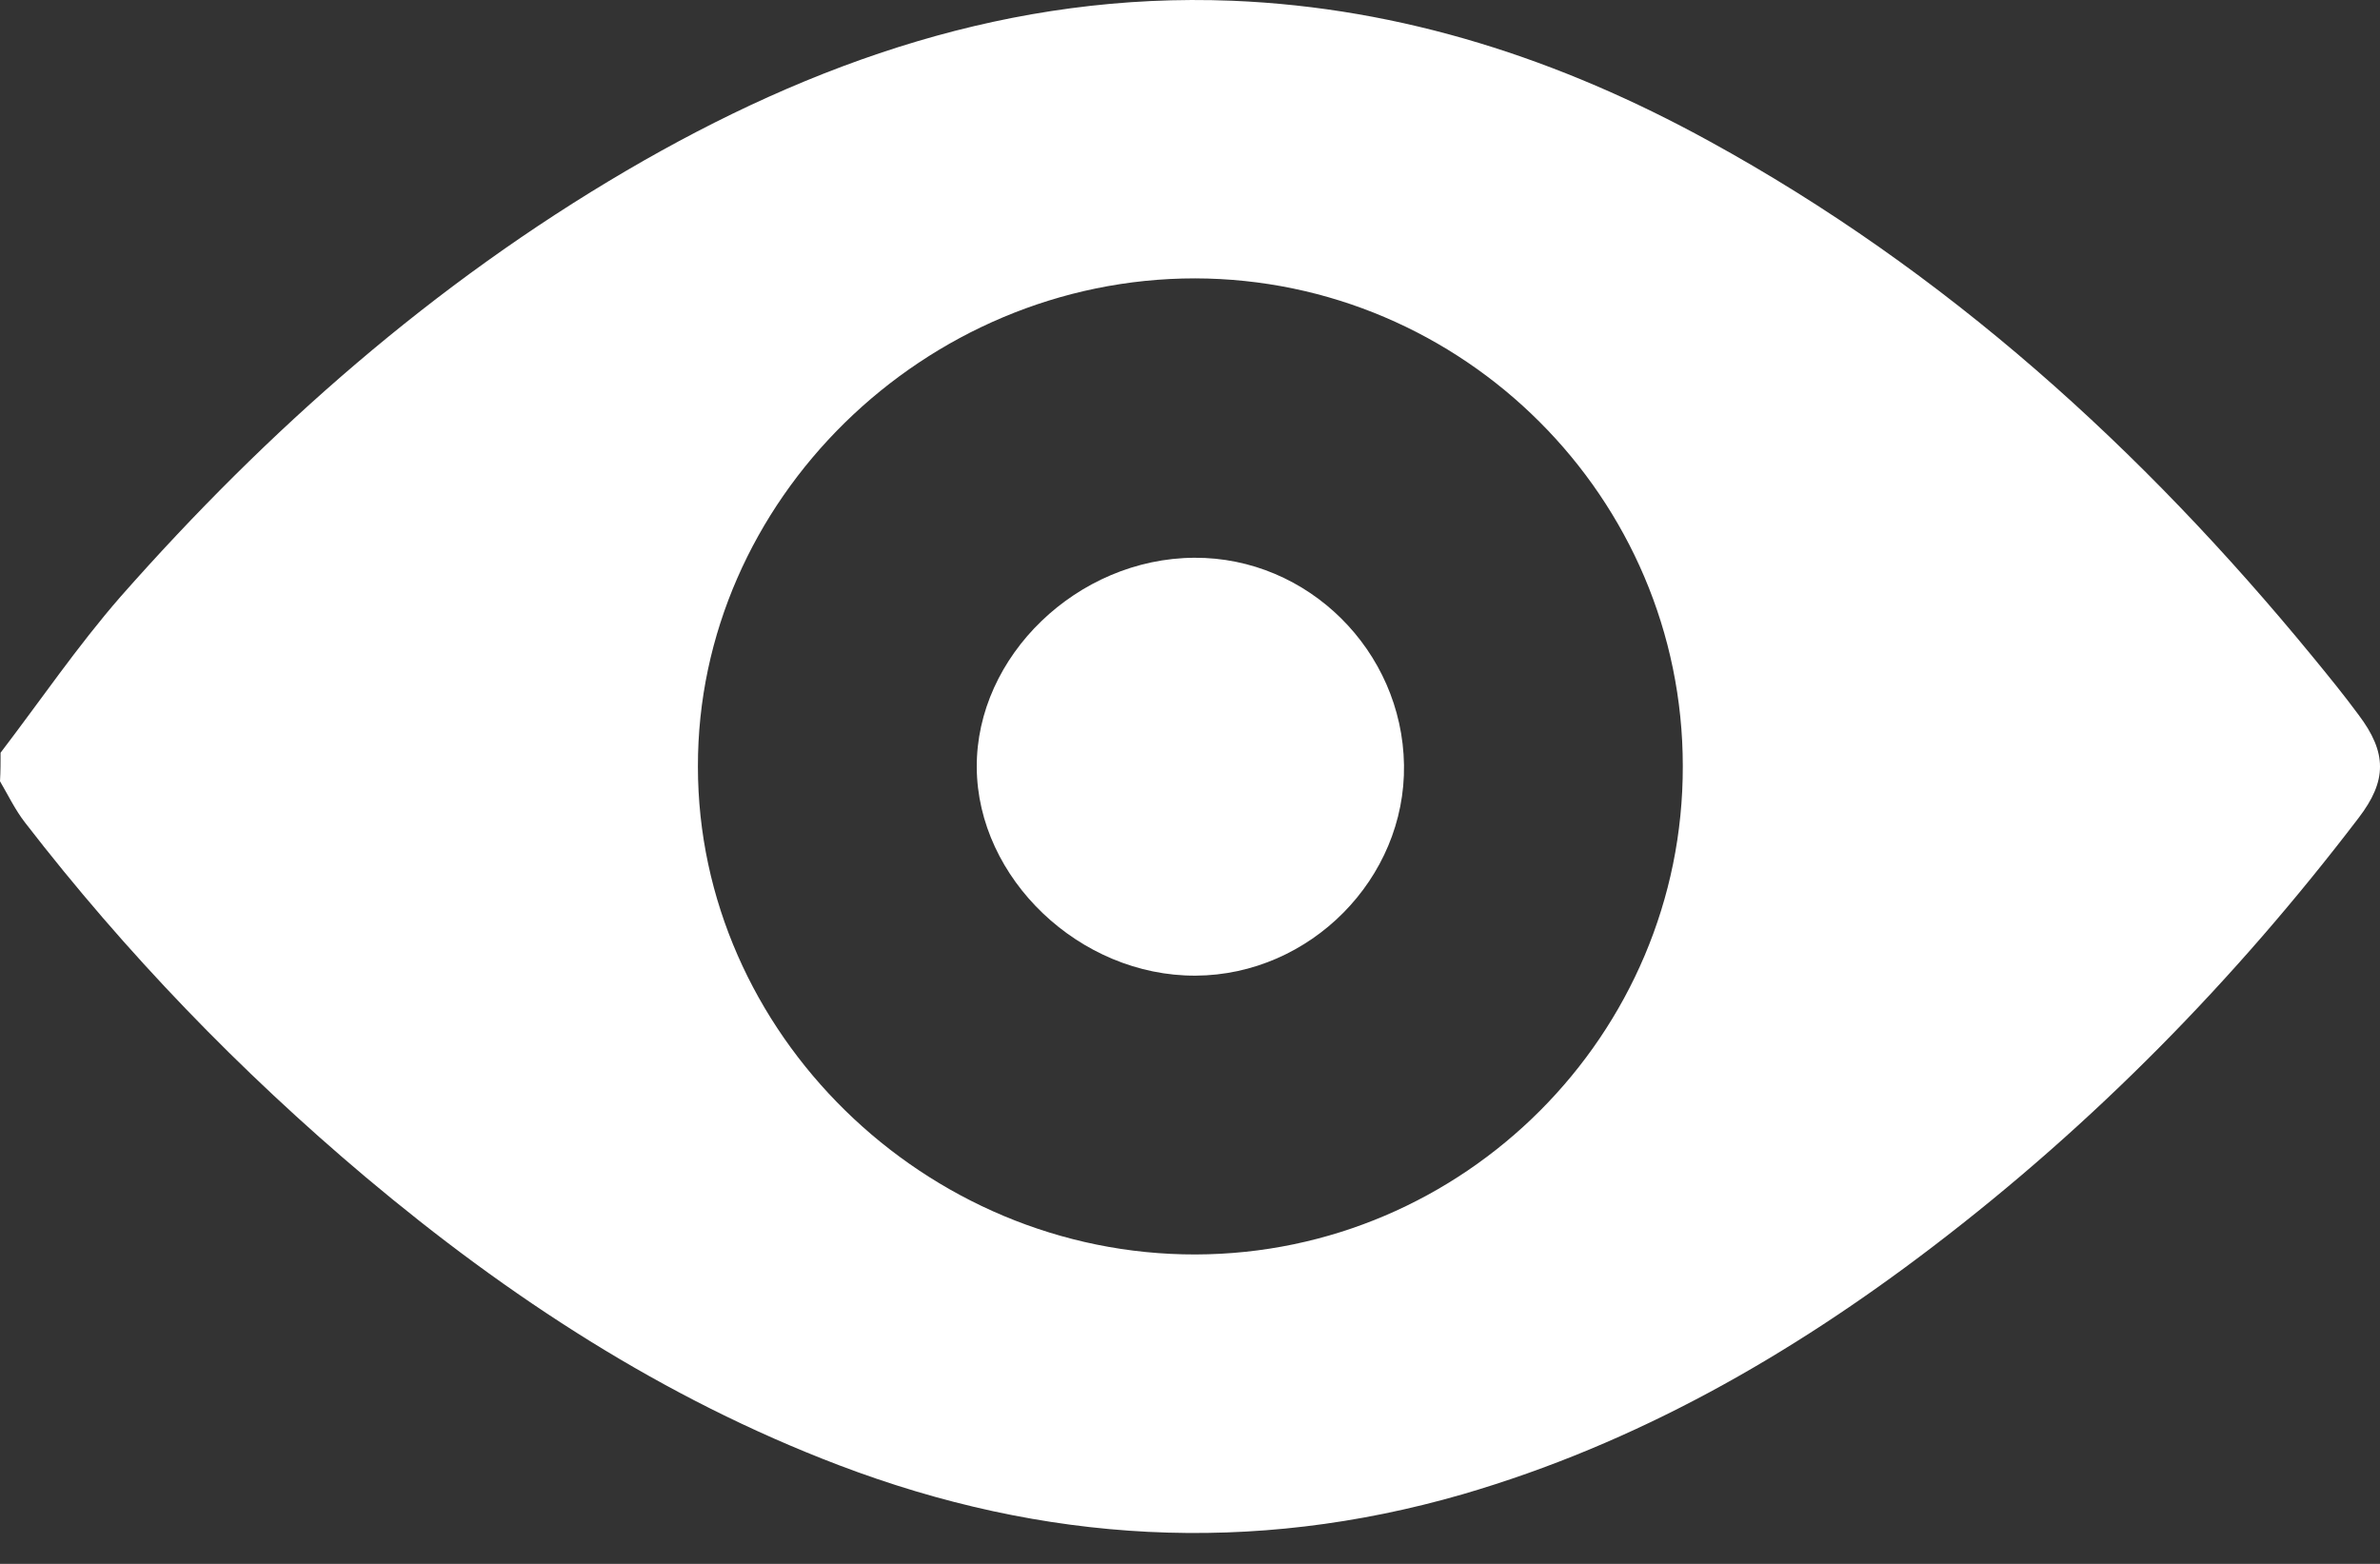 <svg xmlns="http://www.w3.org/2000/svg" width="70" height="46" viewBox="0 0 70 46" fill="none">
  <rect x="0" y="0" width="70" height="46" fill="#333333" stroke="none"/>
  <path d="M0.017 22.141C1.181 20.617 2.277 19.008 3.544 17.553C7.875 12.639 12.755 8.342 18.421 5.021C23.917 1.802 29.772 -0.235 36.243 0.022C41.26 0.227 45.899 1.751 50.265 4.148C57.233 7.966 63.002 13.204 68.018 19.316C68.481 19.881 68.943 20.446 69.371 21.028C70.21 22.141 70.21 22.963 69.371 24.058C65.741 28.818 61.598 33.047 56.839 36.676C52.645 39.877 48.125 42.463 43.023 43.952C36.808 45.75 30.696 45.39 24.67 43.096C19.5 41.127 14.946 38.148 10.752 34.622C7.053 31.506 3.698 28.03 0.736 24.195C0.445 23.819 0.24 23.391 0 22.98C0.017 22.689 0.017 22.415 0.017 22.141ZM35.165 36.899C43.057 36.881 49.511 30.427 49.494 22.535C49.494 14.642 43.04 8.205 35.148 8.188C27.187 8.188 20.51 14.728 20.527 22.552C20.527 30.376 27.204 36.916 35.165 36.899Z" fill="white"/>
  <path d="M35.13 16.406C38.469 16.389 41.242 19.145 41.294 22.5C41.345 25.839 38.538 28.681 35.165 28.698C31.758 28.715 28.745 25.839 28.728 22.569C28.71 19.299 31.689 16.423 35.13 16.406Z" fill="white"/>
</svg>